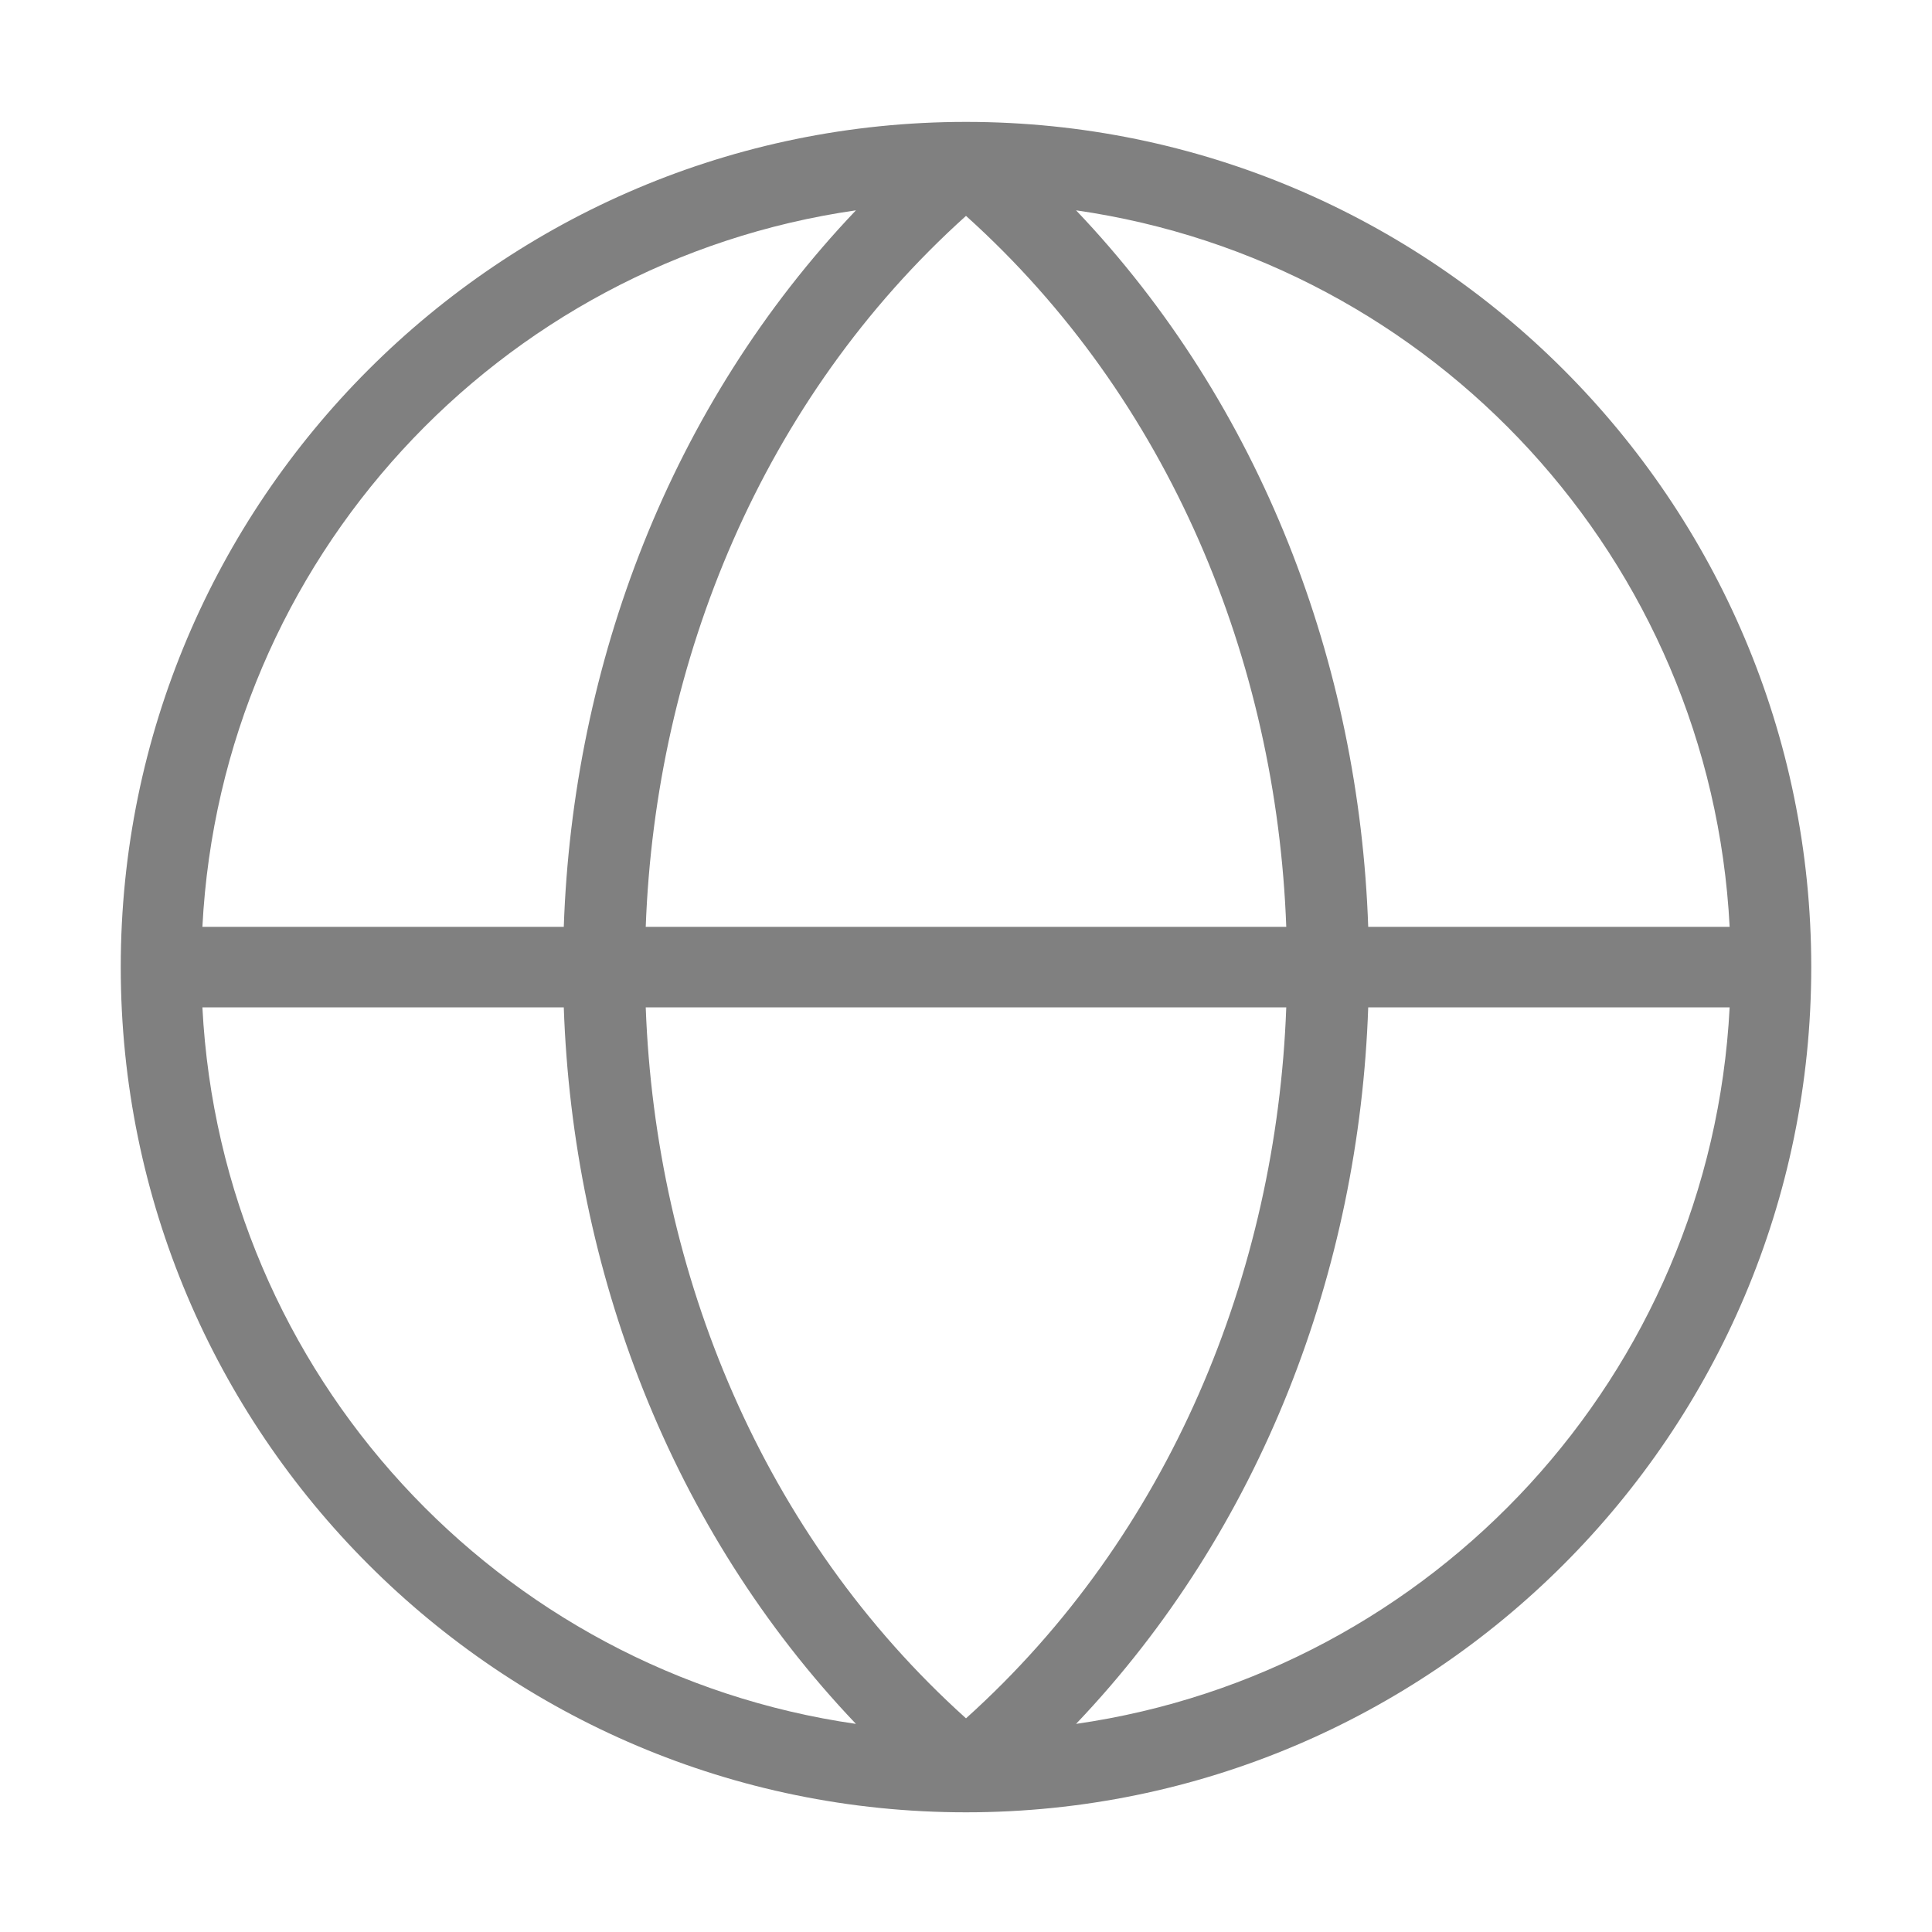 <?xml version="1.0" encoding="UTF-8" standalone="no"?>
<!-- Created with Inkscape (http://www.inkscape.org/) -->
<svg xmlns:dc="http://purl.org/dc/elements/1.1/" xmlns:cc="http://creativecommons.org/ns#" xmlns:rdf="http://www.w3.org/1999/02/22-rdf-syntax-ns#" xmlns:svg="http://www.w3.org/2000/svg" xmlns="http://www.w3.org/2000/svg" xmlns:sodipodi="http://sodipodi.sourceforge.net/DTD/sodipodi-0.dtd" xmlns:inkscape="http://www.inkscape.org/namespaces/inkscape" width="96" height="96" id="svg4874" version="1.1" inkscape:version="0.91+devel r" viewBox="0 0 96 96" sodipodi:docname="language-chooser.svg">
  <defs id="defs4876"/>
  <sodipodi:namedview id="base" pagecolor="#ffffff" bordercolor="#666666" borderopacity="1.0" inkscape:pageopacity="0.0" inkscape:pageshadow="2" inkscape:zoom="3.5967995" inkscape:cx="-41.870567" inkscape:cy="69.839831" inkscape:document-units="px" inkscape:current-layer="g4780" showgrid="true" showborder="true" fit-margin-top="0" fit-margin-left="0" fit-margin-right="0" fit-margin-bottom="0" inkscape:snap-bbox="true" inkscape:bbox-paths="true" inkscape:bbox-nodes="true" inkscape:snap-bbox-edge-midpoints="true" inkscape:snap-bbox-midpoints="true" inkscape:object-paths="true" inkscape:snap-intersection-paths="true" inkscape:object-nodes="true" inkscape:snap-smooth-nodes="true" inkscape:snap-midpoints="true" inkscape:snap-object-midpoints="true" inkscape:snap-center="true" showguides="true" inkscape:guide-bbox="true" inkscape:snap-global="true">
    <inkscape:grid type="xygrid" id="grid5451" empspacing="8"/>
    <sodipodi:guide orientation="1,0" position="8,-8" id="guide4063"/>
    <sodipodi:guide orientation="1,0" position="4,-8" id="guide4065"/>
    <sodipodi:guide orientation="0,1" position="-8,88" id="guide4067"/>
    <sodipodi:guide orientation="0,1" position="-8,92" id="guide4069"/>
    <sodipodi:guide orientation="0,1" position="104,4" id="guide4071"/>
    <sodipodi:guide orientation="0,1" position="-5,8" id="guide4073"/>
    <sodipodi:guide orientation="1,0" position="88,-8" id="guide4077"/>
    <sodipodi:guide orientation="0,1" position="-8,84" id="guide4074"/>
    <sodipodi:guide orientation="1,0" position="12,-8" id="guide4076"/>
    <sodipodi:guide orientation="1,0" position="84,-8" id="guide4080"/>
    <sodipodi:guide position="48,-8" orientation="1,0" id="guide4170"/>
    <sodipodi:guide position="-8,48" orientation="0,1" id="guide4172"/>
    <sodipodi:guide position="92,-8" orientation="1,0" id="guide4760"/>
  </sodipodi:namedview>
  <g inkscape:label="Layer 1" inkscape:groupmode="layer" id="layer1" transform="translate(67.857,-78.505)">
    <g transform="matrix(0,-1,-1,0,373.505,516.505)" id="g4845" style="display:inline">
      <g inkscape:export-ydpi="90" inkscape:export-xdpi="90" inkscape:export-filename="next01.png" transform="matrix(-1,0,0,1,575.943,-611)" id="g4778" inkscape:label="Layer 1">
        <g transform="matrix(-1,0,0,1,576,611)" id="g4780" style="display:inline">
          <rect style="color:#000000;display:inline;overflow:visible;visibility:visible;fill:none;stroke:none;stroke-width:4;marker:none;enable-background:accumulate" id="rect4782" width="96.038" height="96" x="-438.002" y="345.362" transform="scale(-1,1)"/>
          <path style="color:#000000;display:inline;overflow:visible;visibility:visible;fill:#808080;fill-opacity:1;fill-rule:nonzero;stroke:none;stroke-width:2;marker:none;enable-background:accumulate" d="M 48 6.002 C 24.828 6.002 6 24.829 6 48 C 6 71.171 24.828 89.998 48 89.998 C 71.172 89.998 90 71.171 90 48 C 90 24.829 71.172 6.002 48 6.002 z M 42.531 10.396 C 33.297 20.094 28.463 32.967 28.014 46 L 10.057 46 C 10.999 27.756 24.766 12.951 42.531 10.396 z M 53.469 10.396 C 71.235 12.95 85.003 27.755 85.945 46 L 67.986 46 C 67.537 32.967 62.703 20.094 53.469 10.396 z M 48 10.672 C 58.122 19.777 63.428 32.788 63.914 46 L 32.086 46 C 32.572 32.788 37.878 19.777 48 10.672 z M 10.057 50 L 28.014 50 C 28.463 63.033 33.297 75.906 42.531 85.604 C 24.766 83.049 11 68.243 10.057 50 z M 32.086 50 L 63.914 50 C 63.428 63.212 58.122 76.223 48 85.328 C 37.878 76.223 32.572 63.212 32.086 50 z M 67.986 50 L 85.945 50 C 85.002 68.244 71.235 83.05 53.469 85.604 C 62.703 75.906 67.537 63.033 67.986 50 z " transform="matrix(0,-1,-1,0,438.002,441.362)" id="rect3011"/>
        </g>
      </g>
    </g>
  </g>
</svg>